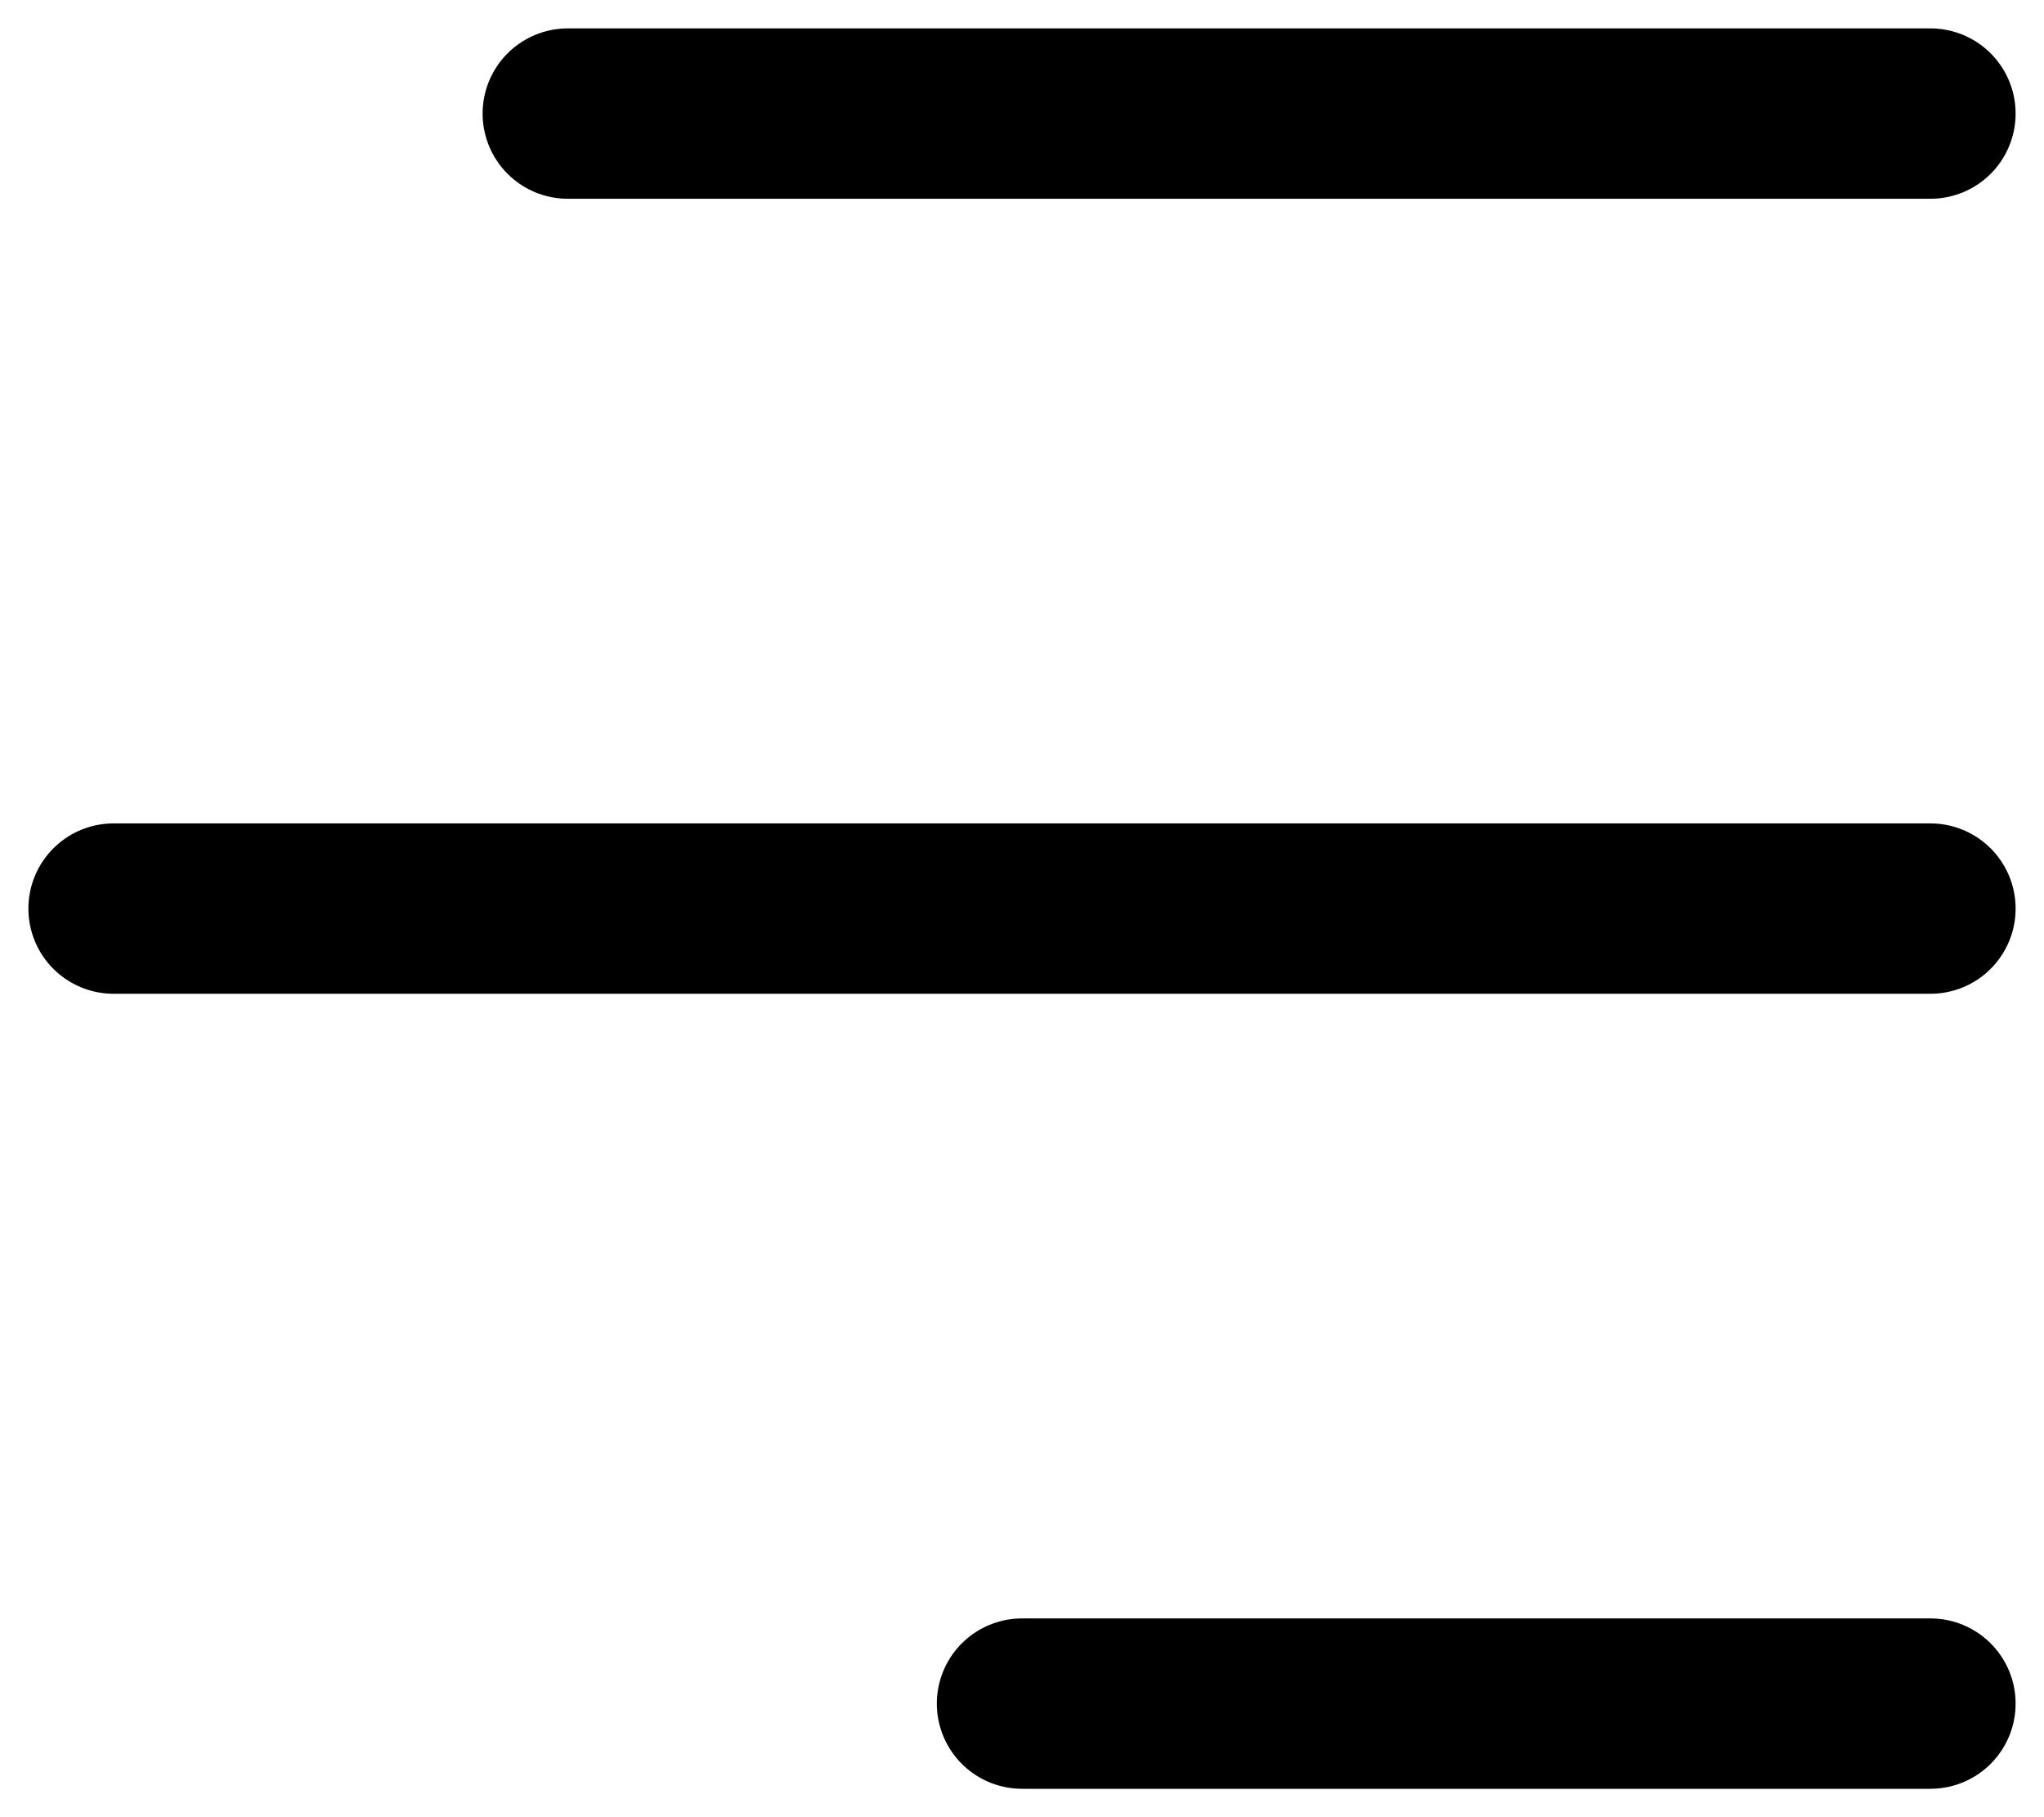 <svg width="18" height="16" viewBox="0 0 18 16" fill="none" xmlns="http://www.w3.org/2000/svg">
<path d="M17 1H5M17 8H1M17 15H9" stroke="black" stroke-width="1.5" stroke-linecap="round" stroke-linejoin="round"/>
</svg>
